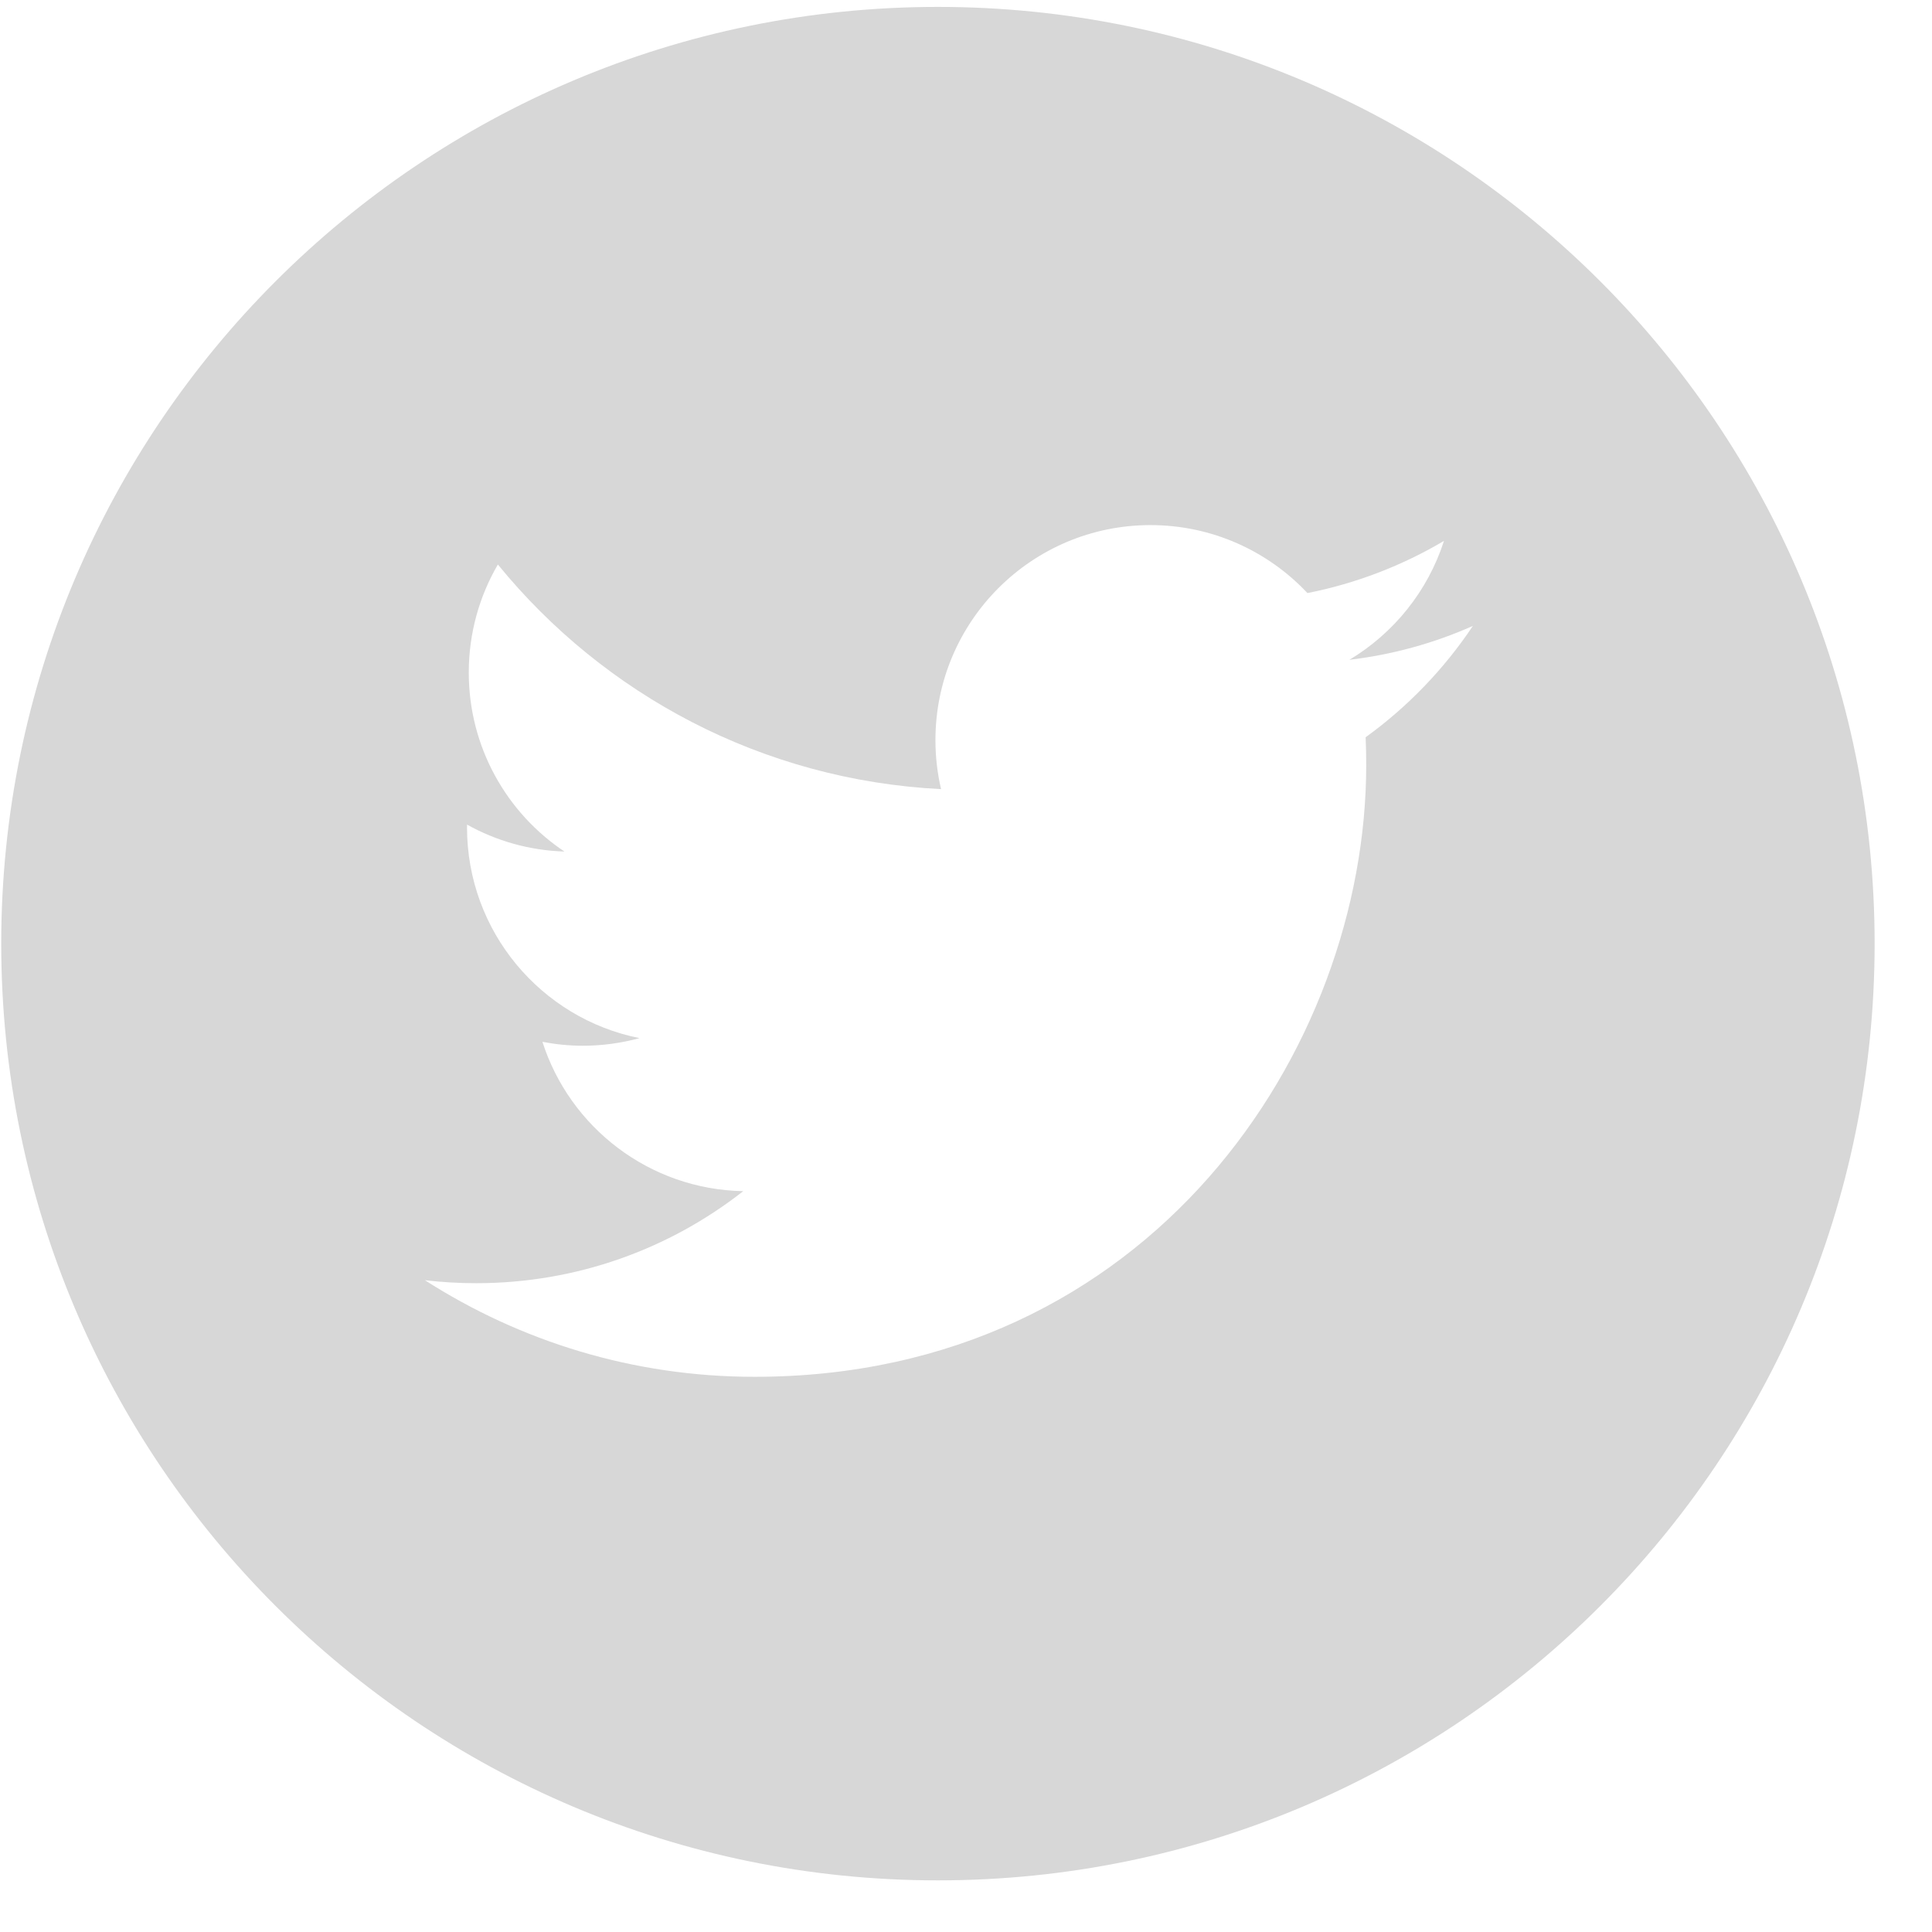 <svg width="33" height="33" viewBox="0 0 33 33" fill="none" xmlns="http://www.w3.org/2000/svg">
<path d="M16.02 0.118C7.185 0.118 0.021 7.283 0.021 16.118C0.021 24.953 7.185 32.118 16.02 32.118C24.856 32.118 32.02 24.953 32.02 16.118C32.02 7.283 24.856 0.118 16.02 0.118ZM23.326 12.593C23.333 12.751 23.336 12.909 23.336 13.068C23.336 17.921 19.643 23.517 12.887 23.517H12.888H12.887C10.813 23.517 8.884 22.909 7.258 21.867C7.546 21.901 7.838 21.918 8.134 21.918C9.855 21.918 11.438 21.331 12.695 20.346C11.088 20.316 9.732 19.254 9.265 17.795C9.489 17.838 9.719 17.862 9.955 17.862C10.29 17.862 10.615 17.816 10.923 17.732C9.243 17.396 7.977 15.911 7.977 14.132C7.977 14.116 7.977 14.101 7.978 14.085C8.472 14.361 9.038 14.526 9.641 14.545C8.655 13.887 8.007 12.762 8.007 11.488C8.007 10.815 8.188 10.185 8.504 9.642C10.315 11.864 13.021 13.325 16.074 13.479C16.011 13.21 15.978 12.93 15.978 12.642C15.978 10.614 17.623 8.969 19.651 8.969C20.707 8.969 21.662 9.416 22.332 10.13C23.168 9.965 23.954 9.659 24.664 9.239C24.389 10.096 23.807 10.815 23.049 11.27C23.792 11.181 24.5 10.984 25.158 10.691C24.666 11.428 24.043 12.075 23.326 12.593Z" fill="#D7D7D7"/>
</svg>
